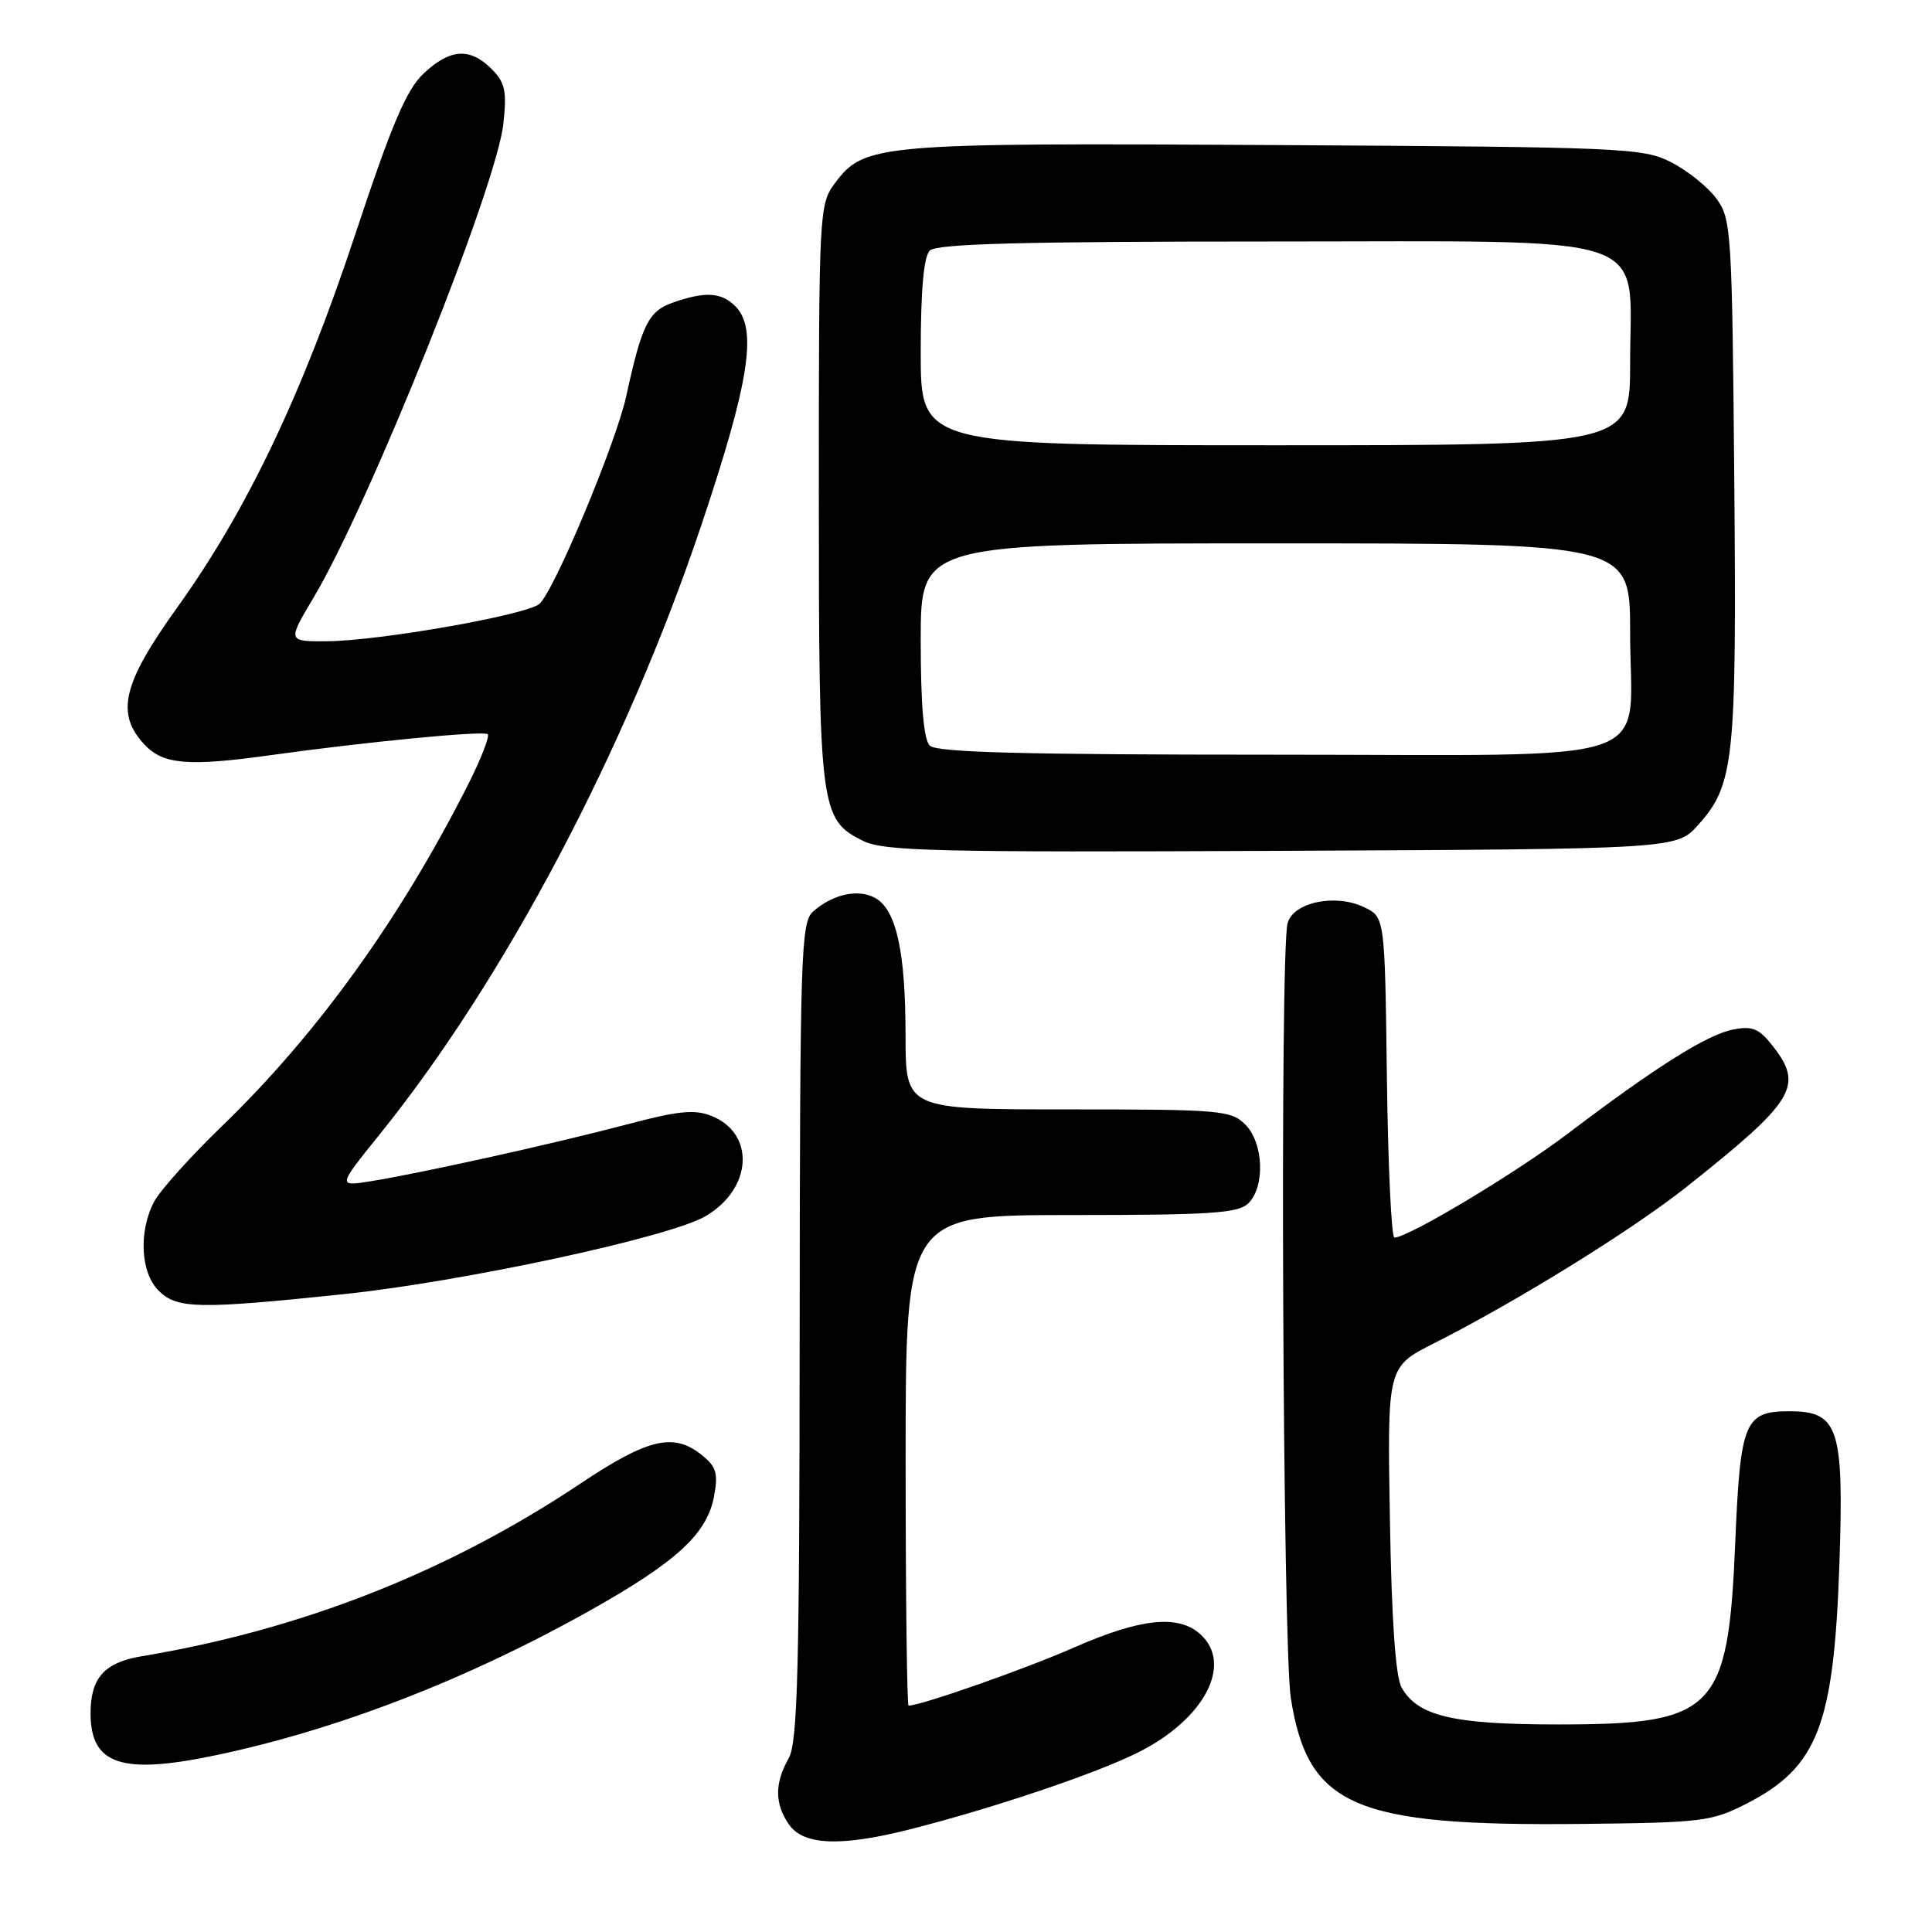 <?xml version="1.0" encoding="UTF-8" standalone="no"?>
<!DOCTYPE svg PUBLIC "-//W3C//DTD SVG 1.1//EN" "http://www.w3.org/Graphics/SVG/1.1/DTD/svg11.dtd" >
<svg xmlns="http://www.w3.org/2000/svg" xmlns:xlink="http://www.w3.org/1999/xlink" version="1.1" viewBox="0 0 256 256">
 <g >
 <path fill="currentColor"
d=" M 120.36 242.45 C 131.63 239.60 145.44 234.94 151.00 232.11 C 159.65 227.70 163.39 220.48 159.06 216.55 C 156.13 213.90 151.13 214.43 142.28 218.32 C 135.77 221.18 122.04 226.00 120.39 226.00 C 120.18 226.00 120.00 211.38 120.00 193.50 C 120.00 161.00 120.00 161.00 141.93 161.00 C 160.53 161.00 164.10 160.76 165.43 159.43 C 167.66 157.19 167.43 151.43 165.00 149.00 C 163.12 147.12 161.67 147.00 141.50 147.00 C 120.00 147.00 120.00 147.00 119.99 137.25 C 119.99 126.02 118.75 120.47 115.92 118.96 C 113.67 117.75 110.35 118.49 107.75 120.77 C 106.12 122.20 106.00 126.16 105.96 176.40 C 105.94 221.42 105.69 230.92 104.50 233.00 C 102.62 236.28 102.64 239.05 104.56 241.78 C 106.47 244.50 111.38 244.71 120.36 242.45 Z  M 231.53 238.94 C 240.86 234.13 243.00 228.58 243.73 207.26 C 244.34 189.16 243.63 187.00 237.10 187.00 C 231.16 187.00 230.60 188.37 229.93 204.39 C 228.99 226.72 227.27 228.49 206.50 228.50 C 192.54 228.50 187.88 227.41 185.72 223.61 C 184.92 222.22 184.39 214.65 184.17 201.31 C 183.82 181.12 183.82 181.12 190.00 178.00 C 200.98 172.46 216.33 162.95 223.50 157.25 C 237.87 145.84 239.06 143.88 234.85 138.54 C 233.06 136.27 232.19 135.91 229.60 136.43 C 226.15 137.12 219.33 141.42 207.80 150.17 C 200.91 155.40 186.66 163.95 184.77 163.99 C 184.37 163.99 183.92 154.44 183.77 142.76 C 183.50 121.53 183.50 121.53 180.76 120.21 C 176.93 118.38 171.36 119.55 170.61 122.34 C 169.57 126.19 169.97 218.19 171.04 225.00 C 173.31 239.37 179.39 242.00 209.53 241.68 C 225.65 241.51 226.82 241.36 231.53 238.94 Z  M 28.68 232.56 C 44.70 229.19 61.89 222.54 78.09 213.45 C 89.65 206.96 93.67 203.27 94.61 198.29 C 95.18 195.25 94.92 194.35 93.03 192.83 C 89.28 189.79 85.89 190.58 76.88 196.60 C 59.36 208.30 39.93 215.94 18.78 219.46 C 13.84 220.28 12.00 222.33 12.00 227.01 C 12.00 233.85 16.11 235.21 28.68 232.56 Z  M 45.57 171.48 C 61.49 169.80 88.69 163.95 93.47 161.16 C 99.69 157.54 100.13 150.20 94.27 147.86 C 92.04 146.97 89.84 147.19 83.00 149.01 C 73.50 151.52 55.81 155.45 49.12 156.52 C 44.74 157.22 44.74 157.22 50.27 150.36 C 66.89 129.76 82.93 99.37 92.96 69.50 C 99.32 50.53 100.40 43.54 97.43 40.57 C 95.58 38.72 93.45 38.60 89.20 40.08 C 85.93 41.22 85.06 42.95 82.98 52.50 C 81.62 58.73 73.37 78.45 71.46 80.03 C 69.68 81.51 50.20 84.93 43.29 84.97 C 38.09 85.00 38.09 85.00 41.54 79.20 C 48.98 66.71 65.81 24.69 66.70 16.38 C 67.17 12.04 66.93 10.93 65.13 9.13 C 62.27 6.27 59.61 6.45 56.12 9.75 C 53.84 11.91 51.91 16.45 47.09 31.00 C 40.05 52.26 32.71 67.65 23.48 80.50 C 16.23 90.60 15.29 94.55 19.17 98.69 C 21.63 101.30 24.97 101.58 35.81 100.07 C 48.65 98.28 64.12 96.79 64.63 97.29 C 64.90 97.57 63.75 100.53 62.07 103.87 C 53.05 121.73 42.04 137.02 29.40 149.23 C 25.26 153.23 21.23 157.72 20.44 159.20 C 18.35 163.12 18.61 168.61 21.00 171.00 C 23.45 173.45 26.25 173.50 45.57 171.48 Z  M 225.03 109.29 C 229.80 103.96 230.12 100.82 229.80 63.53 C 229.51 30.61 229.41 29.02 227.44 26.32 C 226.30 24.77 223.60 22.60 221.44 21.50 C 217.68 19.59 215.22 19.49 168.91 19.22 C 116.09 18.92 114.50 19.06 110.60 24.32 C 108.55 27.07 108.50 28.13 108.50 65.32 C 108.50 107.30 108.66 108.58 114.34 111.41 C 117.11 112.79 123.90 112.95 169.83 112.74 C 222.17 112.50 222.17 112.50 225.03 109.29 Z  M 123.20 98.80 C 122.39 97.99 122.00 93.42 122.00 84.80 C 122.00 72.00 122.00 72.00 169.00 72.00 C 216.00 72.00 216.00 72.00 216.00 83.78 C 216.00 101.81 221.27 100.00 168.64 100.00 C 135.57 100.00 124.10 99.70 123.20 98.80 Z  M 122.00 46.70 C 122.00 38.47 122.40 34.00 123.20 33.20 C 124.10 32.30 135.45 32.00 168.13 32.00 C 220.30 32.00 216.00 30.55 216.00 48.13 C 216.00 59.00 216.00 59.00 169.00 59.00 C 122.00 59.00 122.00 59.00 122.00 46.70 Z "/>
</g>
</svg>